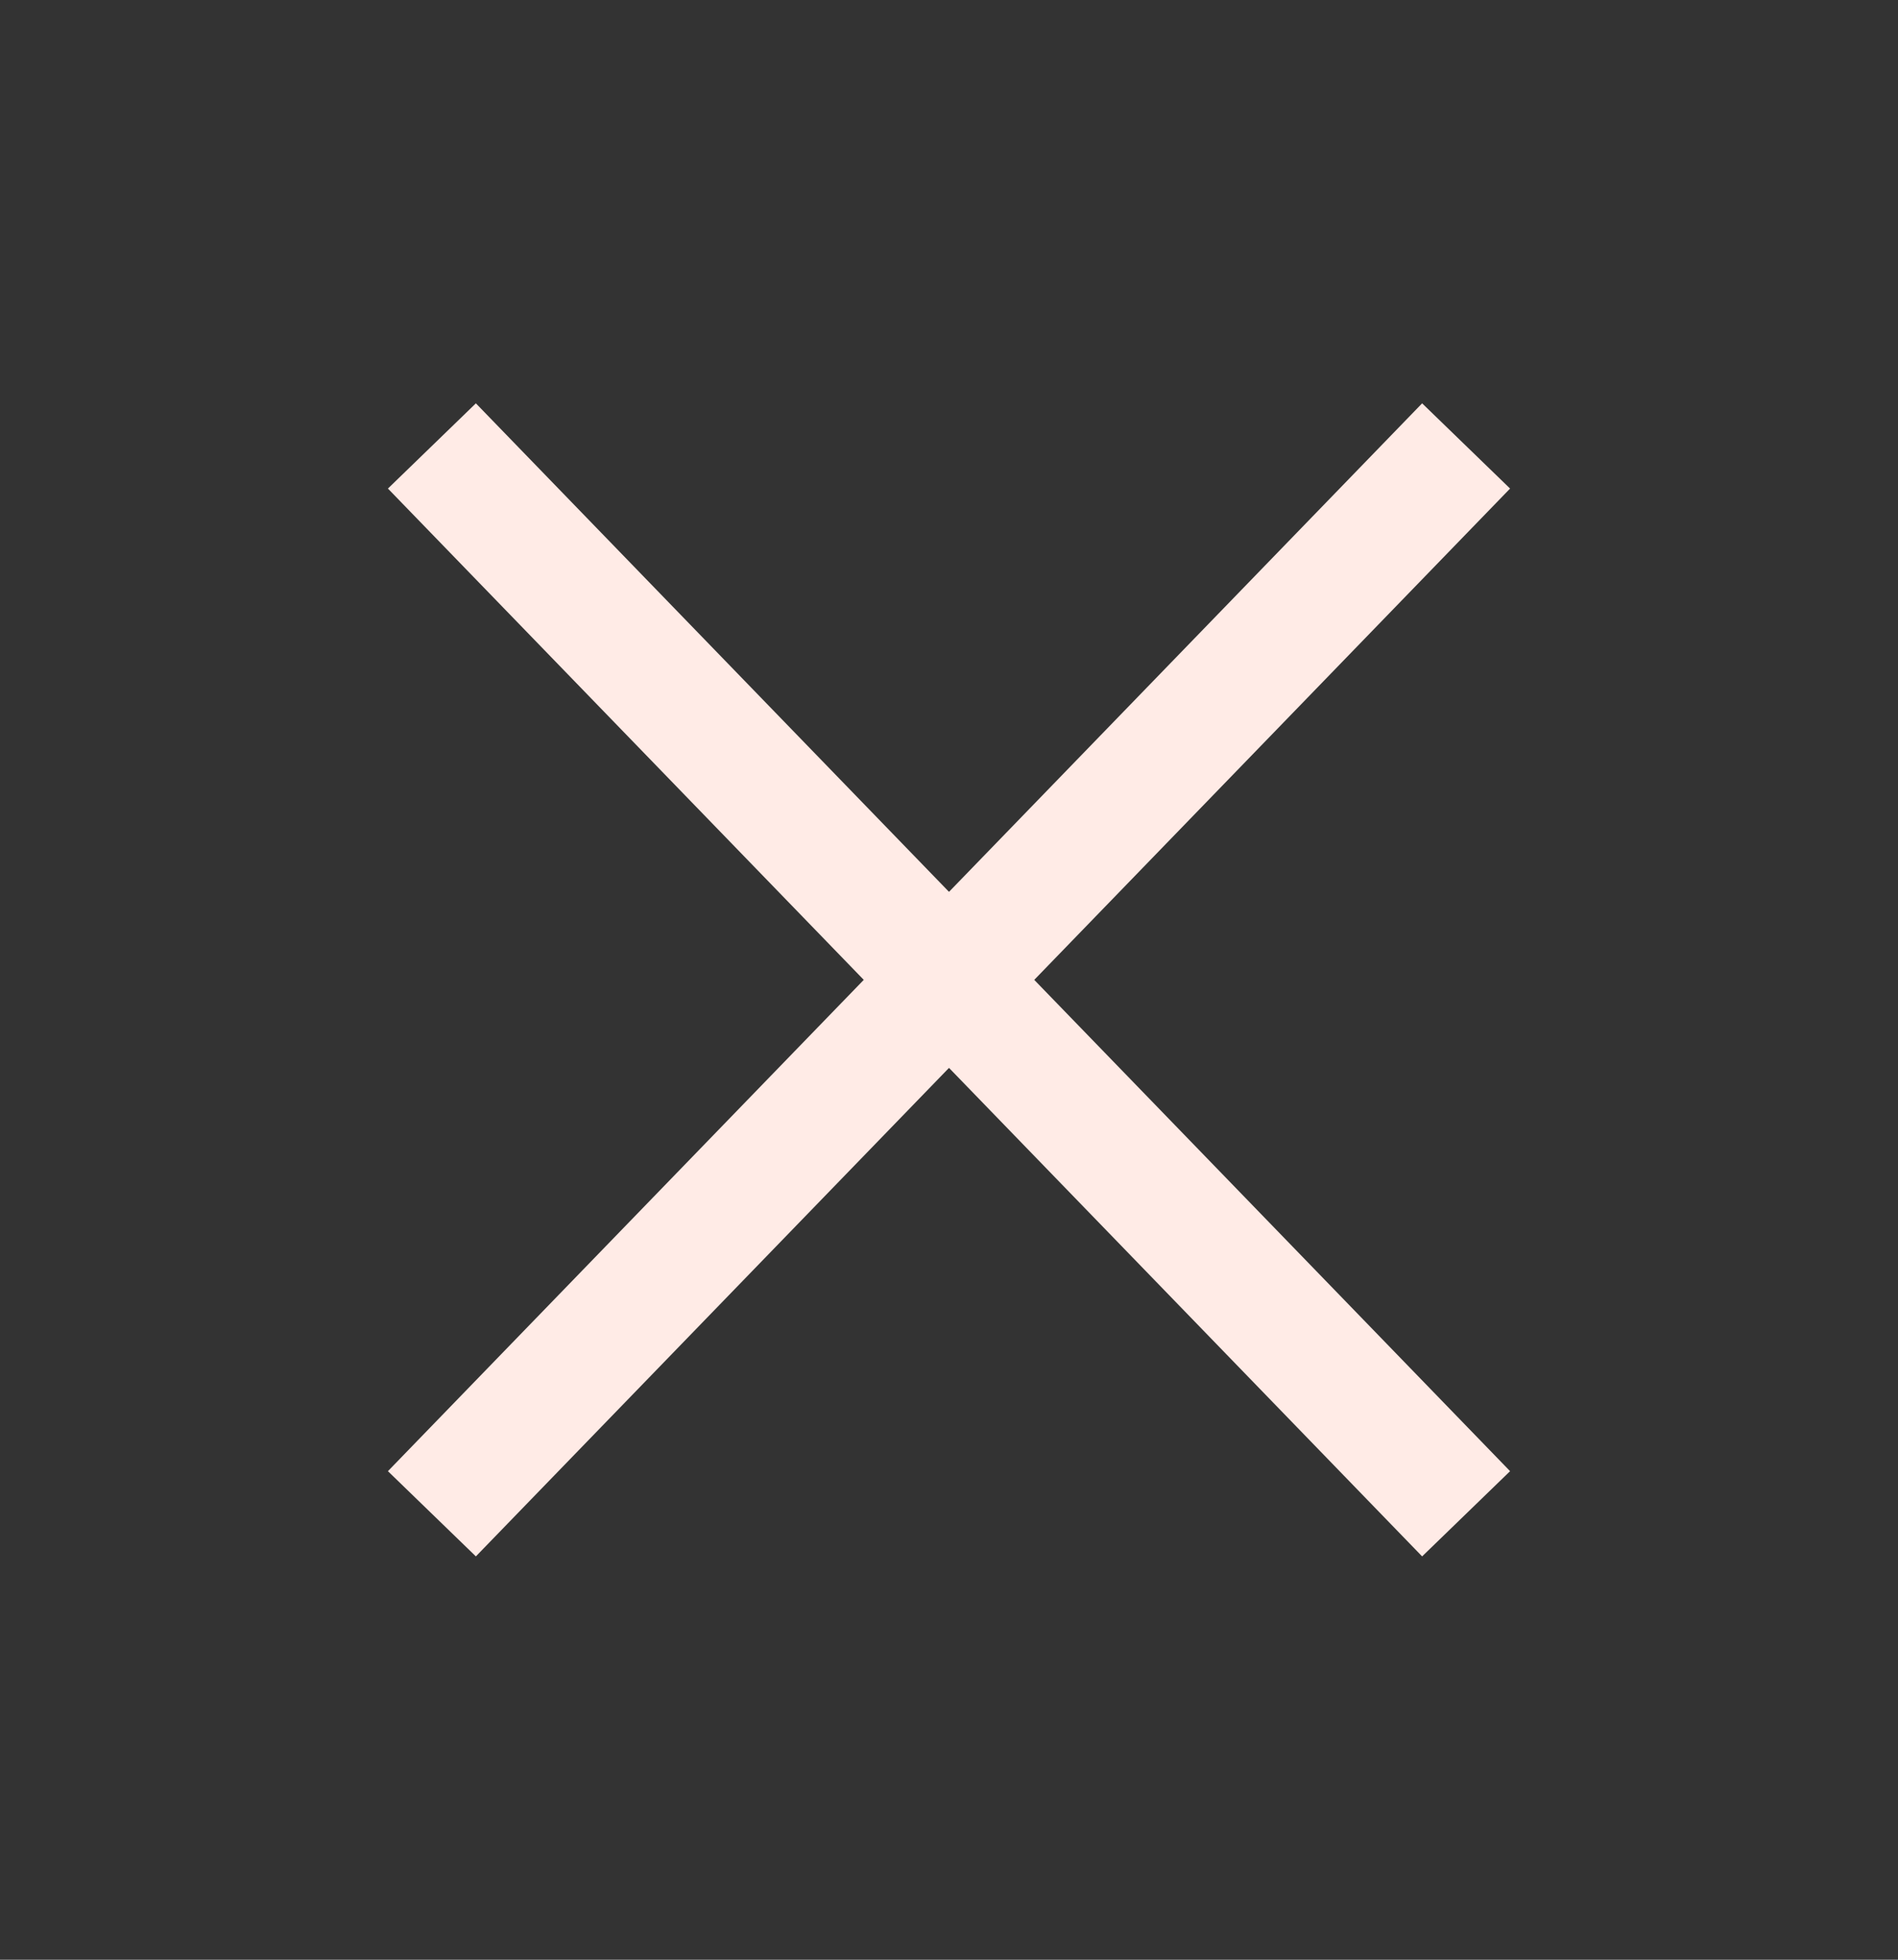 <svg width="31" height="32" viewBox="0 0 31 32" fill="none" xmlns="http://www.w3.org/2000/svg">
<rect x="0" y="0" width="31" height="32" fill="#333333" stroke="none"/>
<path d="M23.25 8L7.75 24" stroke="#FFEBE6" stroke-width="2" stroke-linecap="square"/>
<path d="M7.75 8L23.25 24" stroke="#FFEBE6" stroke-width="2" stroke-linecap="square"/>
</svg>
